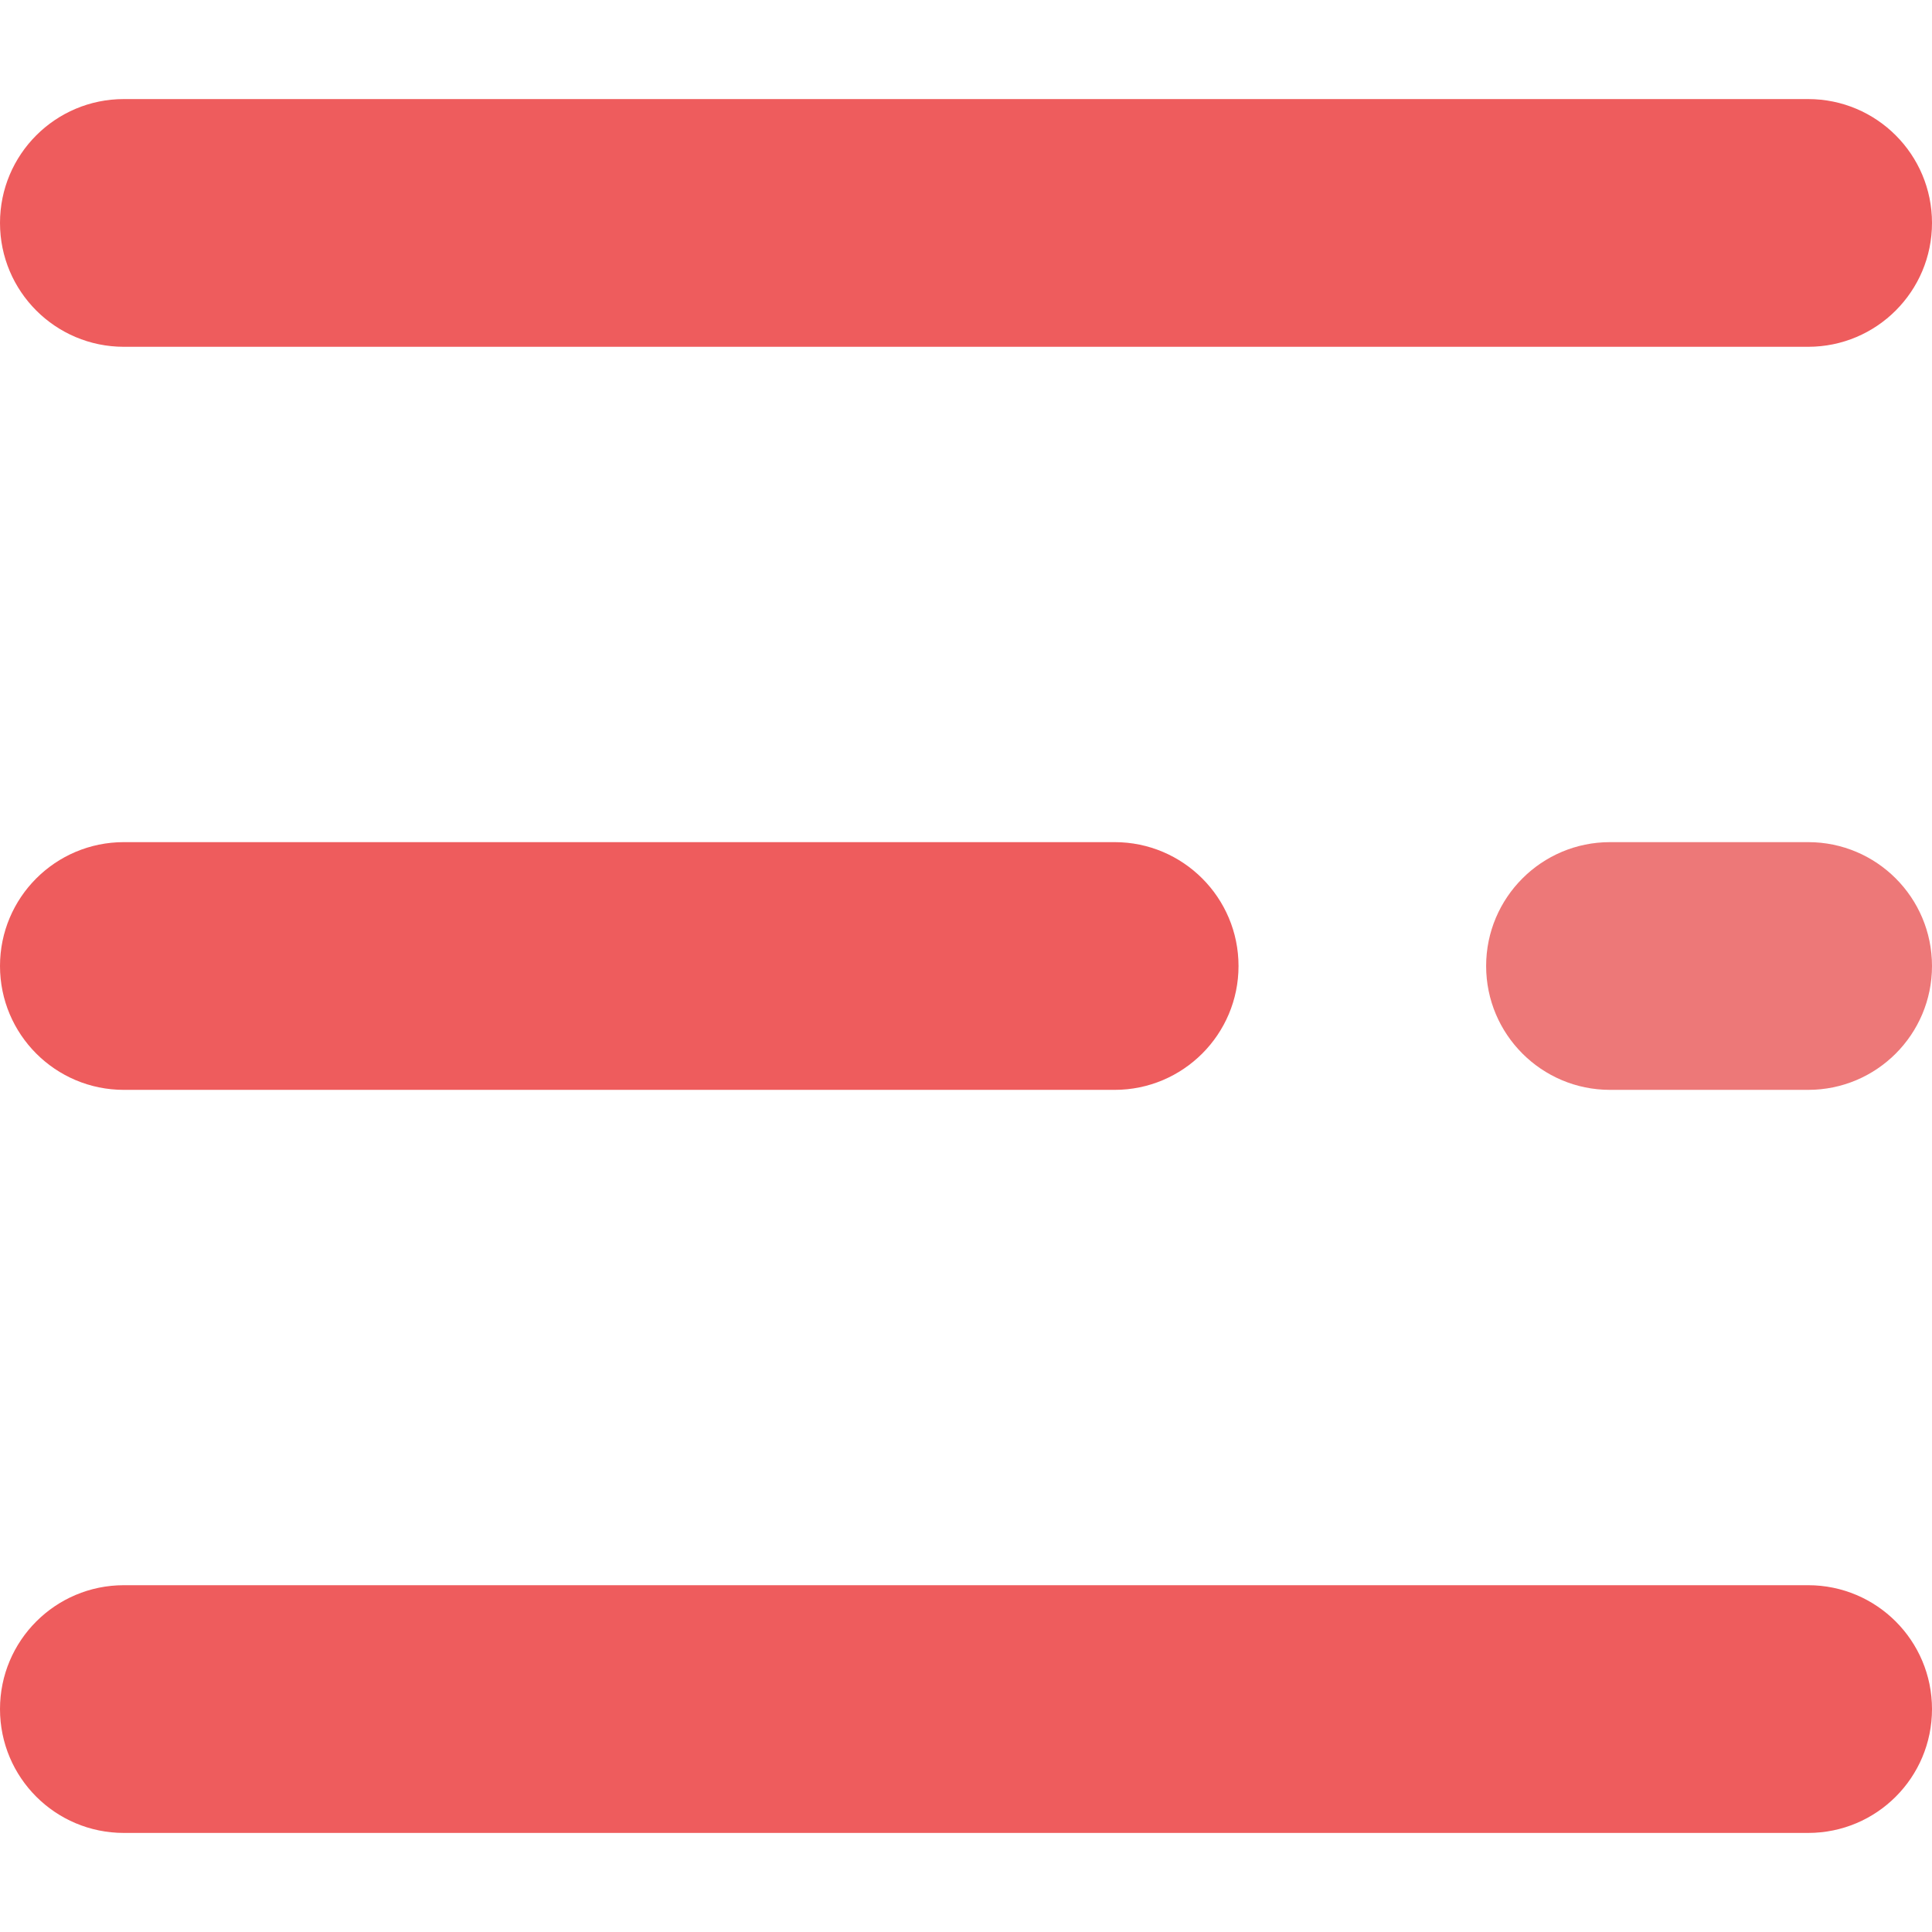 <svg width="18" height="18" viewBox="0 0 18 18" fill="none" xmlns="http://www.w3.org/2000/svg">
<g clip-path="url(#clip0)">
<path d="M16.846 3.231H1.154C0.516 3.231 0 2.714 0 2.077C0 1.44 0.516 0.923 1.154 0.923H16.846C17.484 0.923 18 1.44 18 2.077C18 2.714 17.484 3.231 16.846 3.231Z" fill="#EE5C5D"/>
<path d="M10.385 10.154H1.154C0.516 10.154 0 9.637 0 9C0 8.363 0.516 7.846 1.154 7.846H10.385C11.022 7.846 11.539 8.363 11.539 9C11.539 9.637 11.022 10.154 10.385 10.154Z" fill="#EE5C5D"/>
<path d="M16.846 10.154H15C14.363 10.154 13.846 9.637 13.846 9C13.846 8.363 14.363 7.846 15 7.846H16.846C17.484 7.846 18 8.363 18 9C18 9.637 17.484 10.154 16.846 10.154Z" fill="#ED7878"/>
<path d="M16.846 17.077H1.154C0.516 17.077 0 16.561 0 15.923C0 15.286 0.516 14.769 1.154 14.769H16.846C17.484 14.769 18 15.286 18 15.923C18 16.561 17.484 17.077 16.846 17.077Z" fill="#EE5C5D"/>
</g>
<defs>
<clipPath id="clip0">
<rect width="18" height="18" fill="white"/>
</clipPath>
</defs>
</svg>
